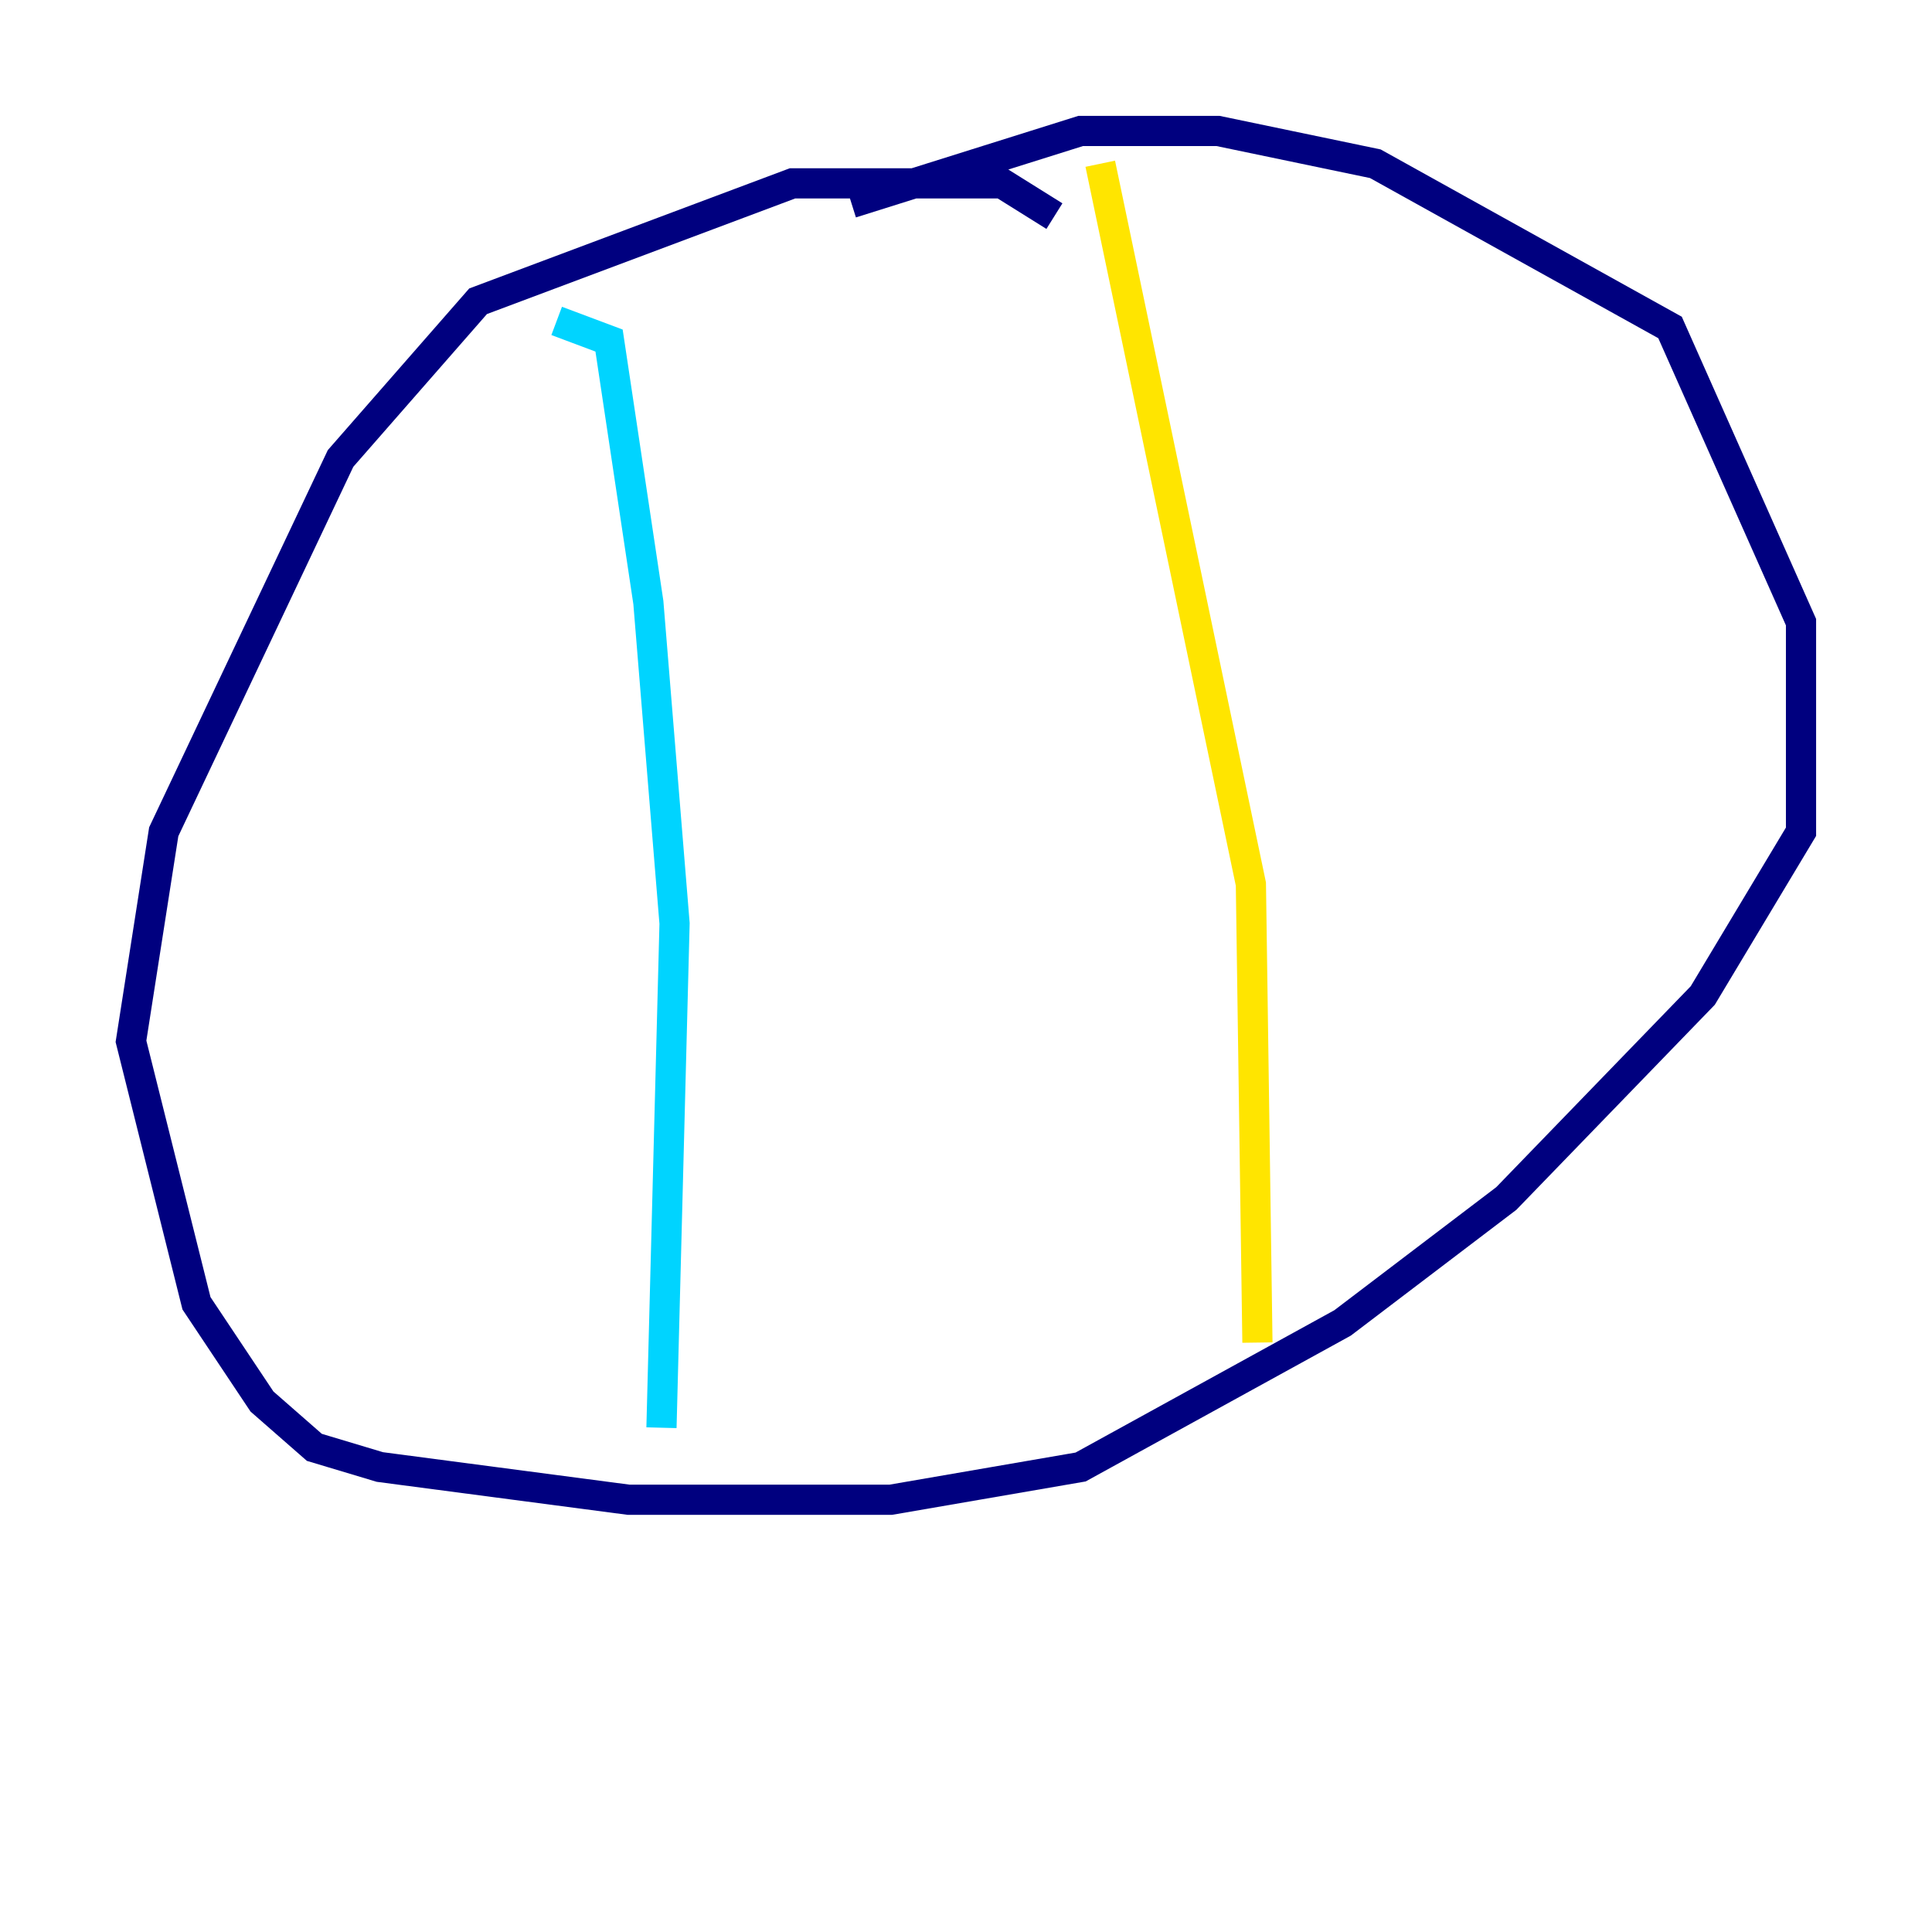 <?xml version="1.0" encoding="utf-8" ?>
<svg baseProfile="tiny" height="128" version="1.2" viewBox="0,0,128,128" width="128" xmlns="http://www.w3.org/2000/svg" xmlns:ev="http://www.w3.org/2001/xml-events" xmlns:xlink="http://www.w3.org/1999/xlink"><defs /><polyline fill="none" points="69.858,14.319 66.386,12.149 52.502,12.149 31.675,19.959 22.563,30.373 10.848,55.105 8.678,68.99 13.017,86.346 17.356,92.854 20.827,95.891 25.166,97.193 41.654,99.363 59.01,99.363 71.593,97.193 88.949,87.647 99.797,79.403 112.814,65.953 119.322,55.105 119.322,41.22 110.644,21.695 91.119,10.848 80.705,8.678 71.593,8.678 56.407,13.451" stroke="#00007f" stroke-width="2" /><polyline fill="none" points="36.881,21.261 40.352,22.563 42.956,39.919 44.691,61.18 43.824,94.59" stroke="#00d4ff" stroke-width="2" /><polyline fill="none" points="72.895,10.848 82.875,58.576 83.308,88.949" stroke="#ffe500" stroke-width="2" /><polyline fill="none" points="31.675,45.993 31.675,45.993" stroke="#7f0000" stroke-width="2" /></svg>